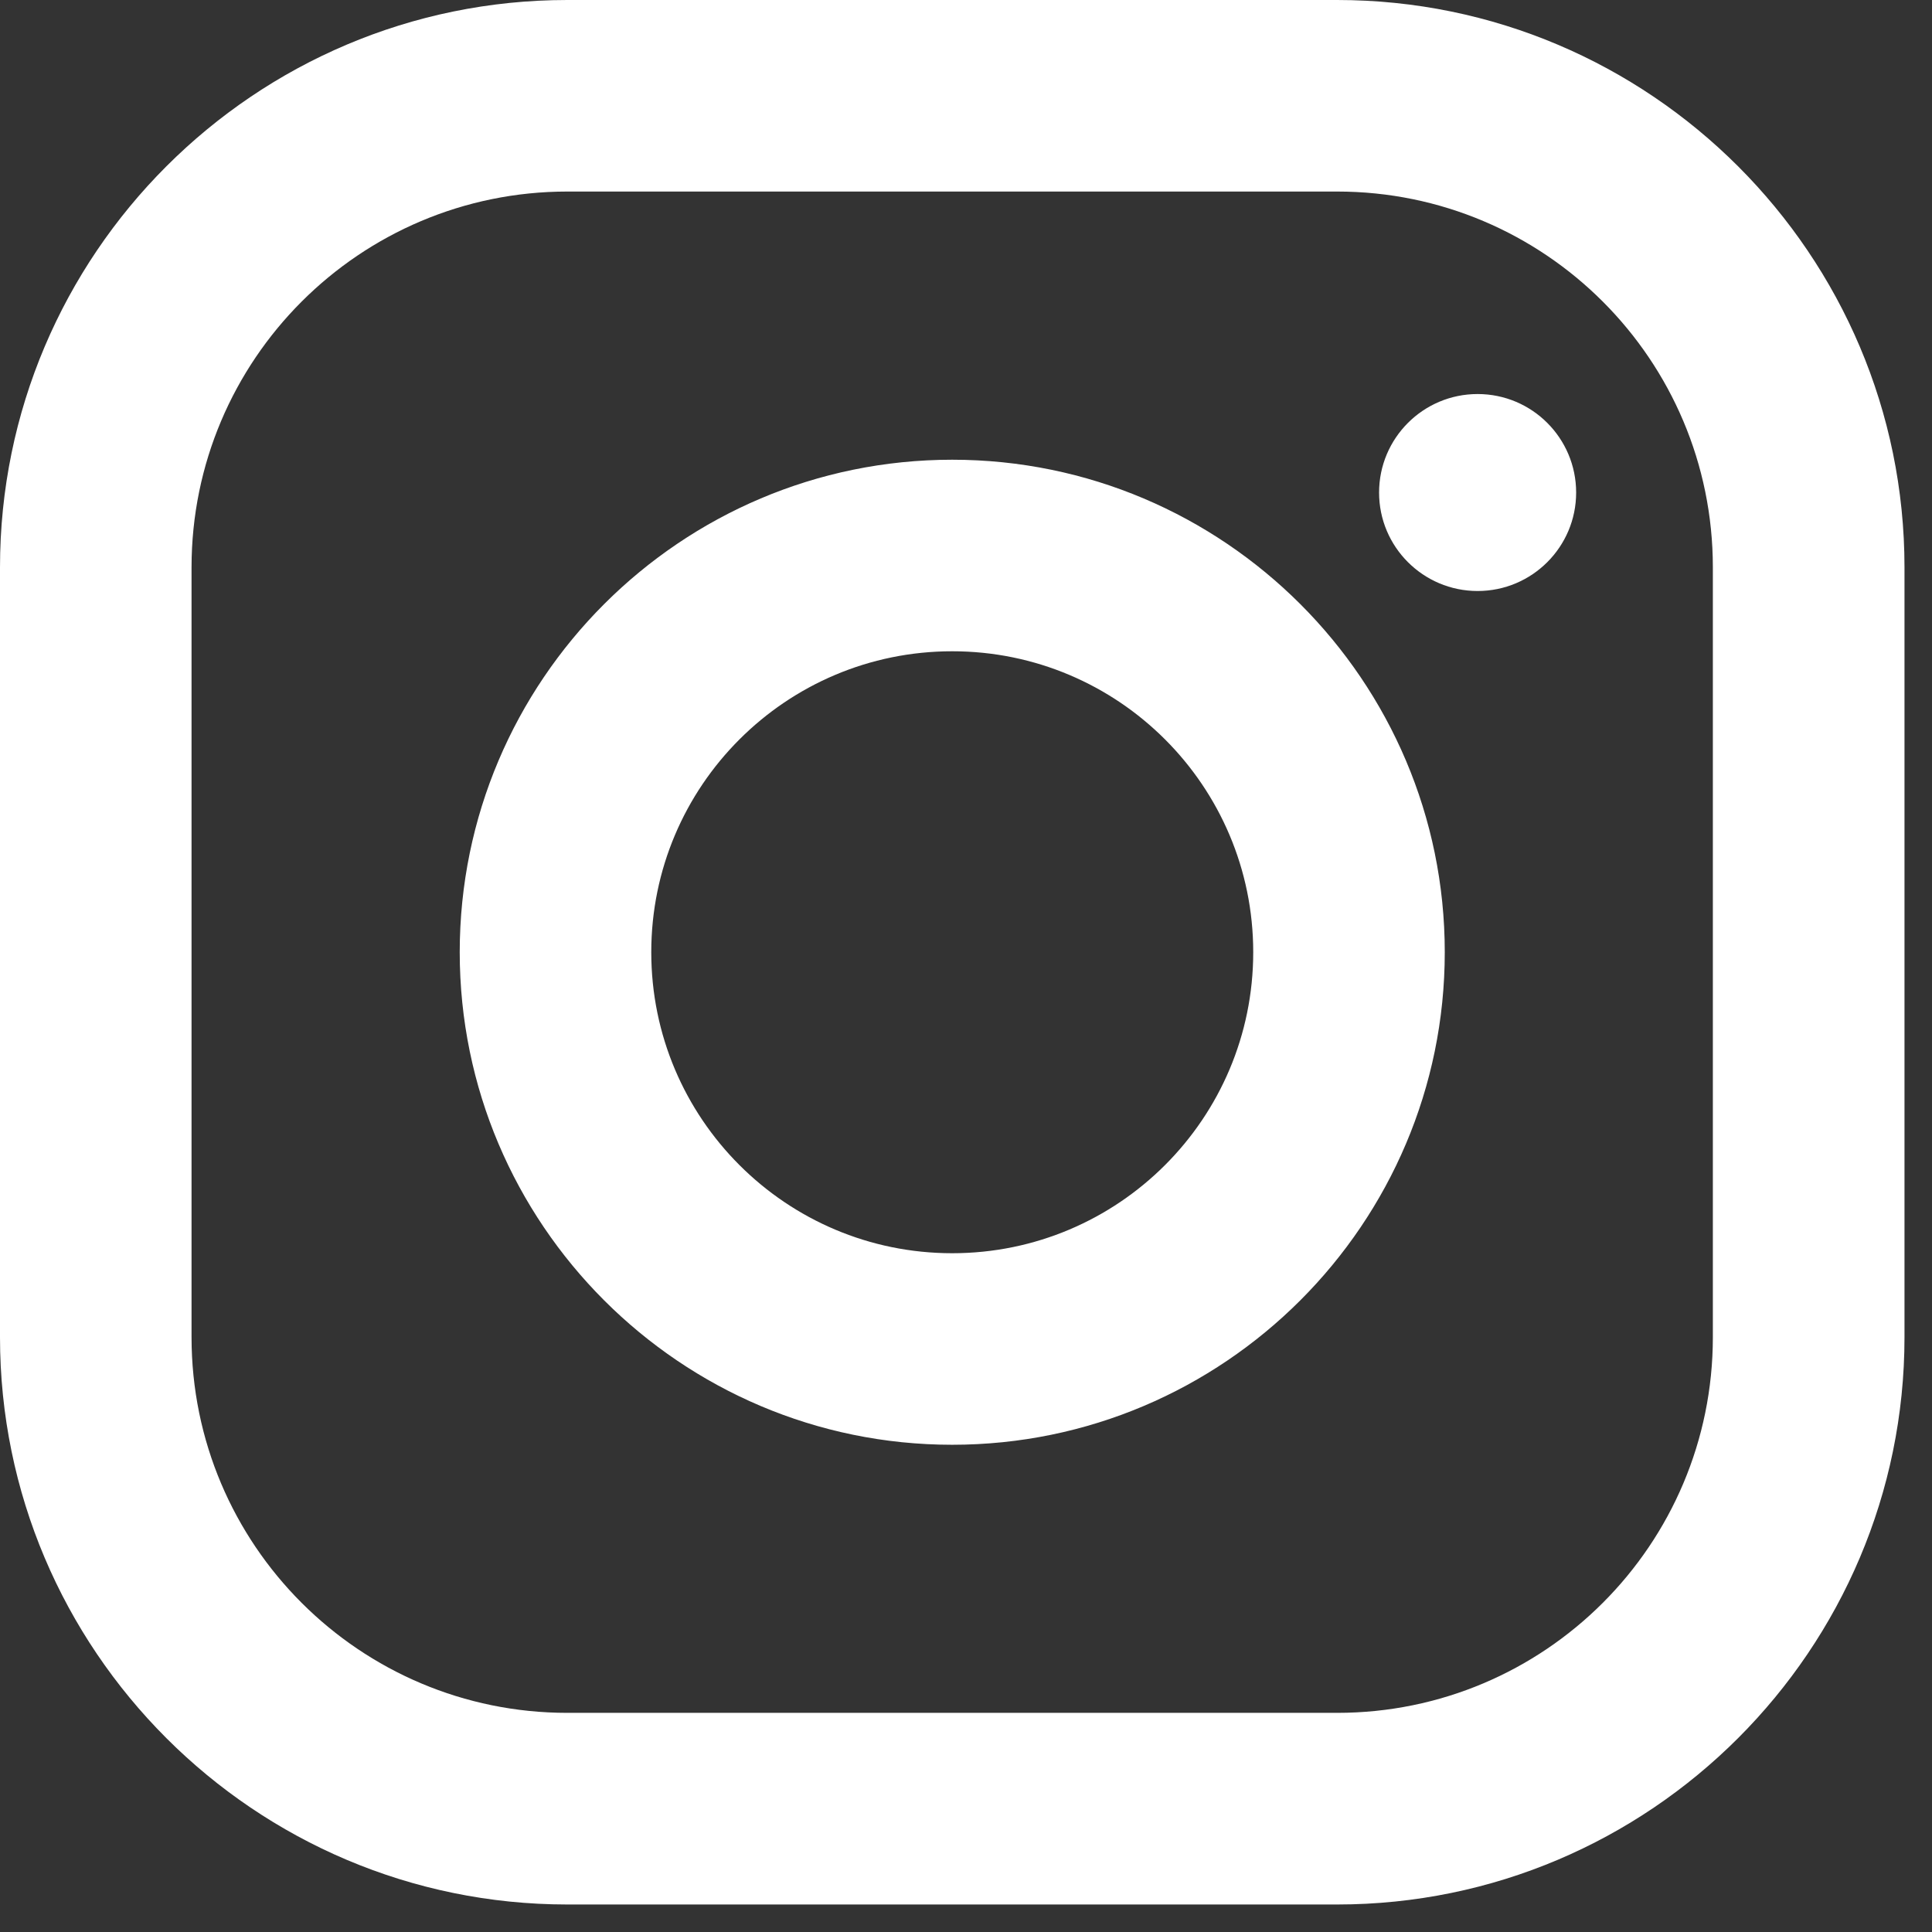 <svg width="21" height="21" viewBox="0 0 21 21" fill="none" xmlns="http://www.w3.org/2000/svg">
<rect x="0" y="0" width="21" height="21" fill="#333333" stroke="none"/>
<path fill-rule="evenodd" clip-rule="evenodd" d="M14.534 0C17.934 0 20.701 2.766 20.701 6.167V14.534C20.701 17.934 17.934 20.701 14.534 20.701H6.167C2.766 20.701 0 17.934 0 14.534V6.167C0 2.766 2.766 0 6.167 0H14.534ZM14.534 2.082H6.167C3.911 2.082 2.082 3.911 2.082 6.167V14.534C2.082 16.79 3.911 18.618 6.167 18.618H14.534C16.79 18.618 18.618 16.79 18.618 14.534V6.167C18.618 3.911 16.79 2.082 14.534 2.082ZM10.35 4.997C13.302 4.997 15.704 7.398 15.704 10.35C15.704 13.302 13.302 15.704 10.35 15.704C7.398 15.704 4.997 13.302 4.997 10.35C4.997 7.398 7.398 4.997 10.35 4.997ZM10.35 7.079C8.544 7.079 7.079 8.544 7.079 10.35C7.079 12.157 8.544 13.622 10.35 13.622C12.157 13.622 13.622 12.157 13.622 10.35C13.622 8.544 12.157 7.079 10.35 7.079ZM16.061 4.283C16.652 4.283 17.132 4.762 17.132 5.354C17.132 5.945 16.652 6.424 16.061 6.424C15.47 6.424 14.99 5.945 14.99 5.354C14.99 4.762 15.47 4.283 16.061 4.283Z" fill="white"/>
</svg>
